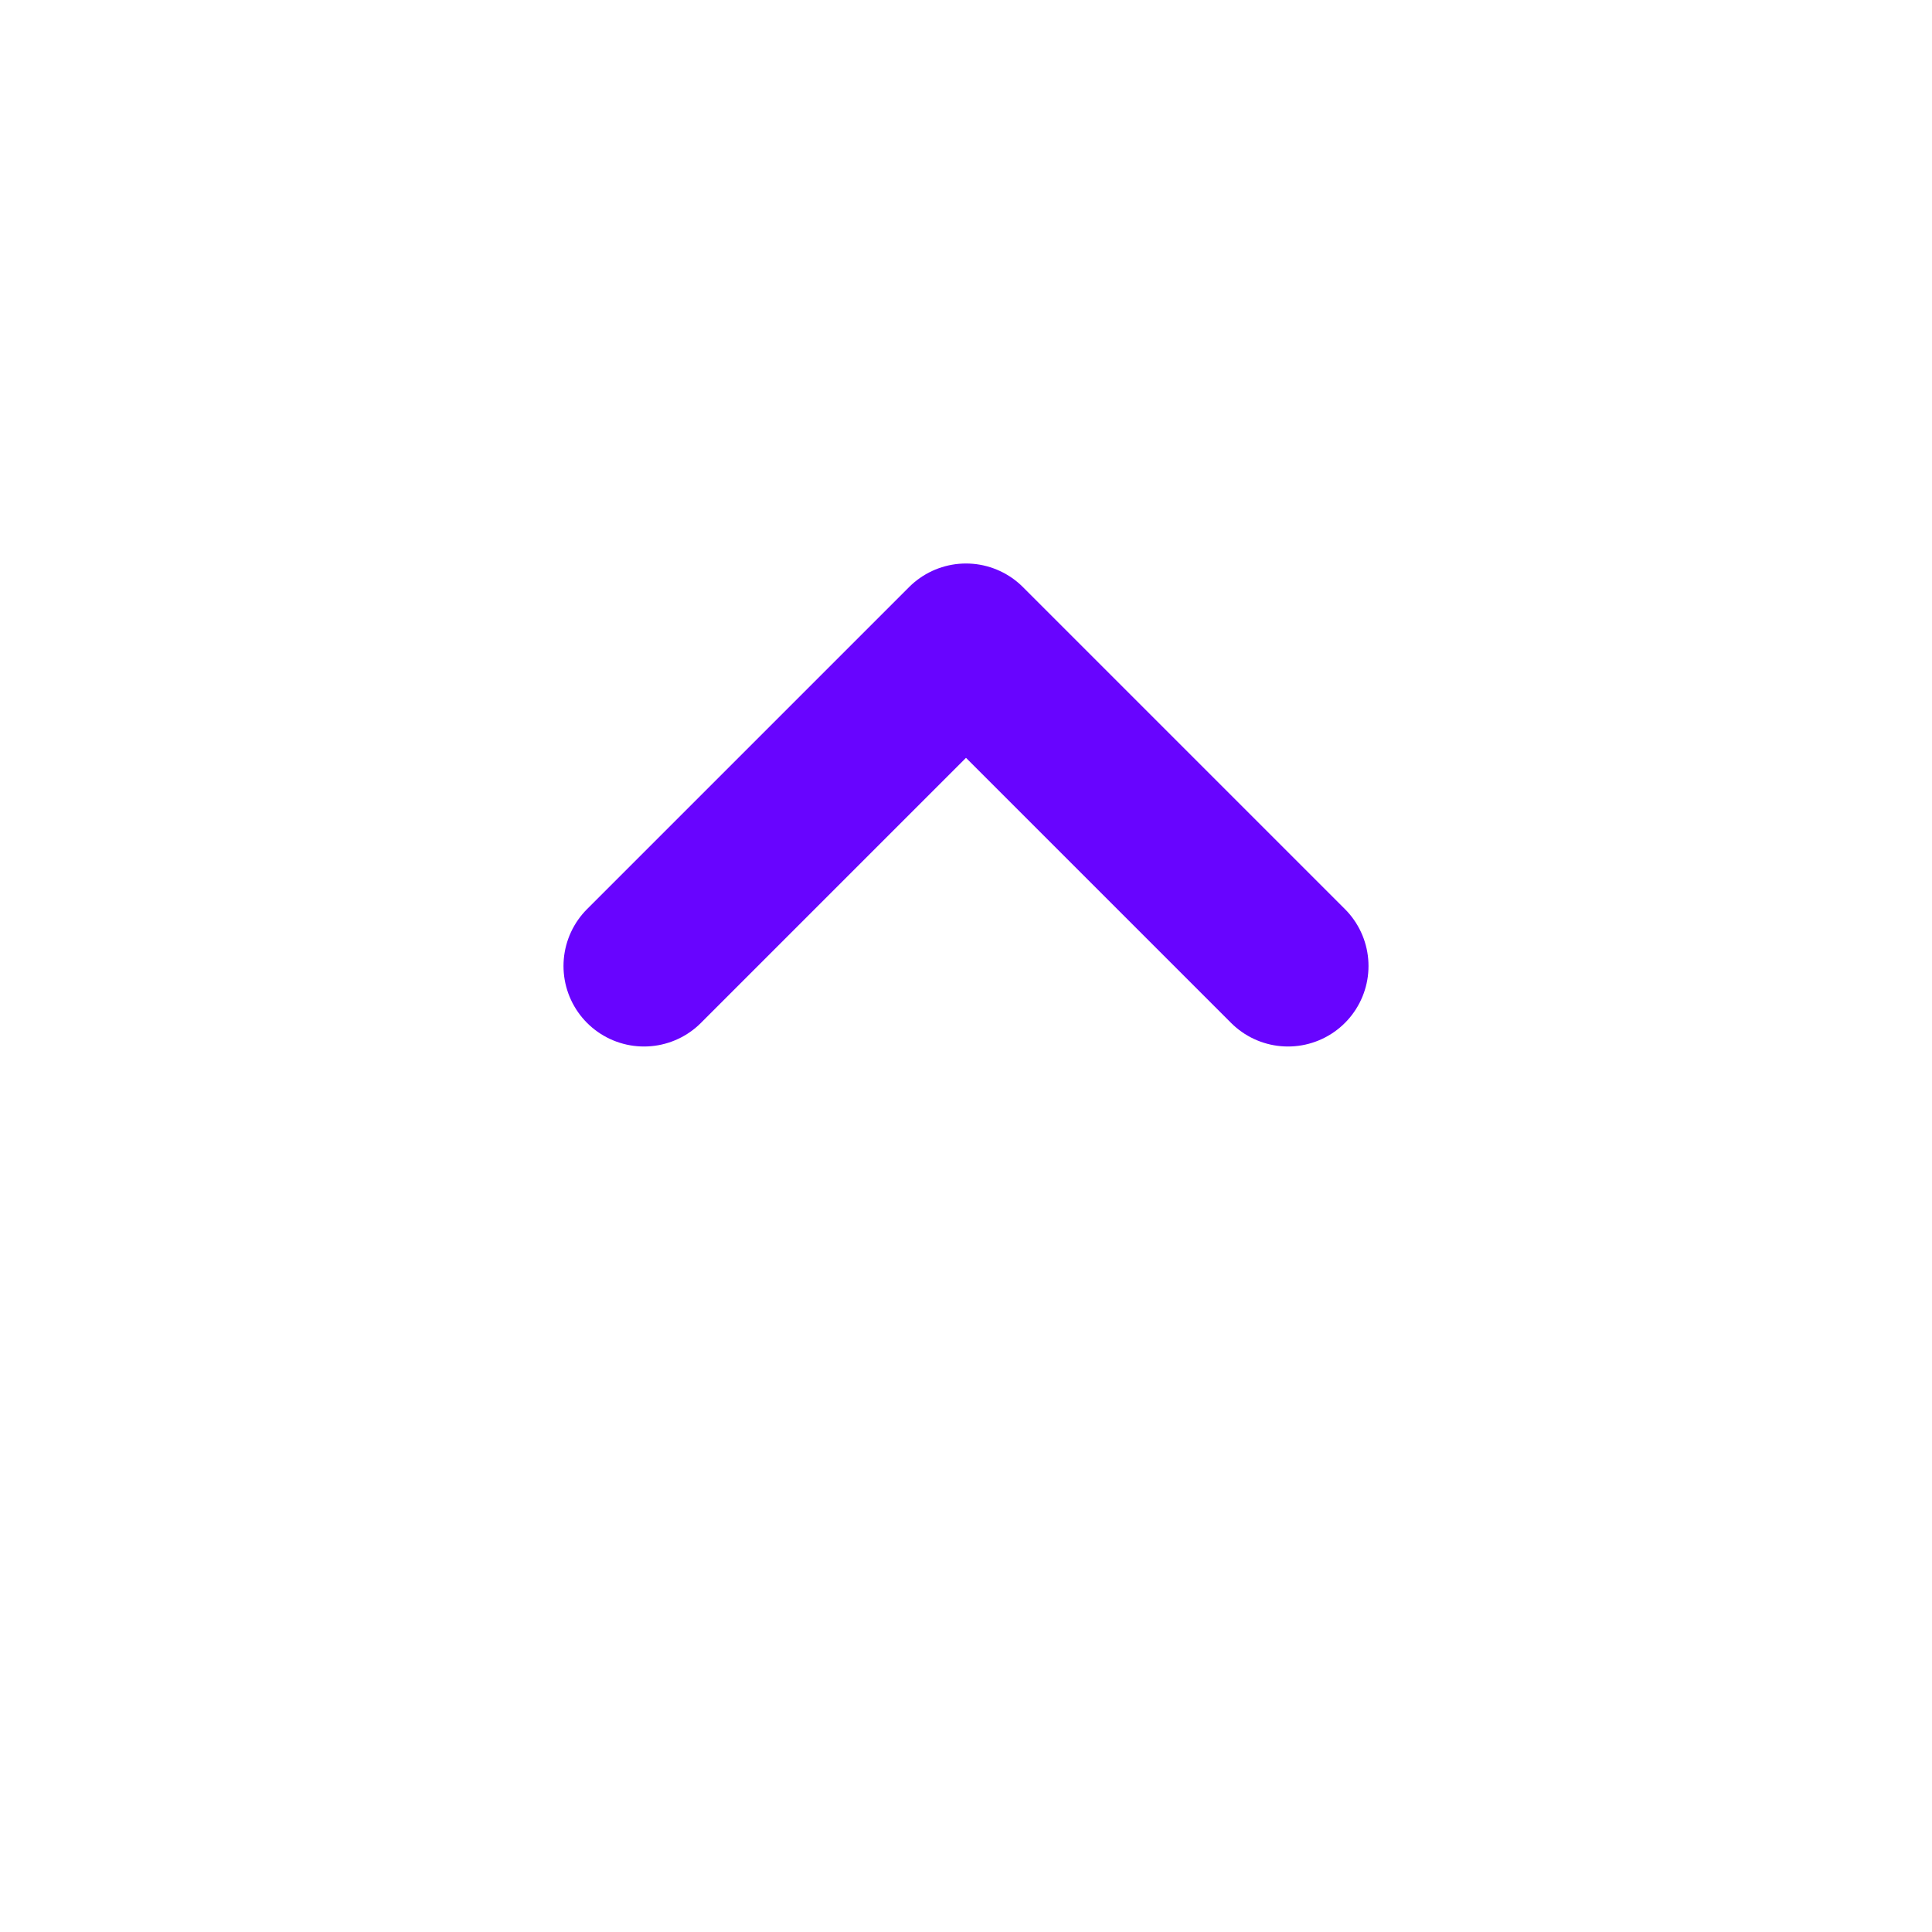 <svg width="24" height="24" viewBox="0 0 24 24" fill="none" xmlns="http://www.w3.org/2000/svg">
<path d="M10 8L14 12L10 16" stroke="#6804FF" transform="translate(0, 22) rotate(-90)" stroke-width="2" stroke-linecap="round" stroke-linejoin="round"/>
</svg>
